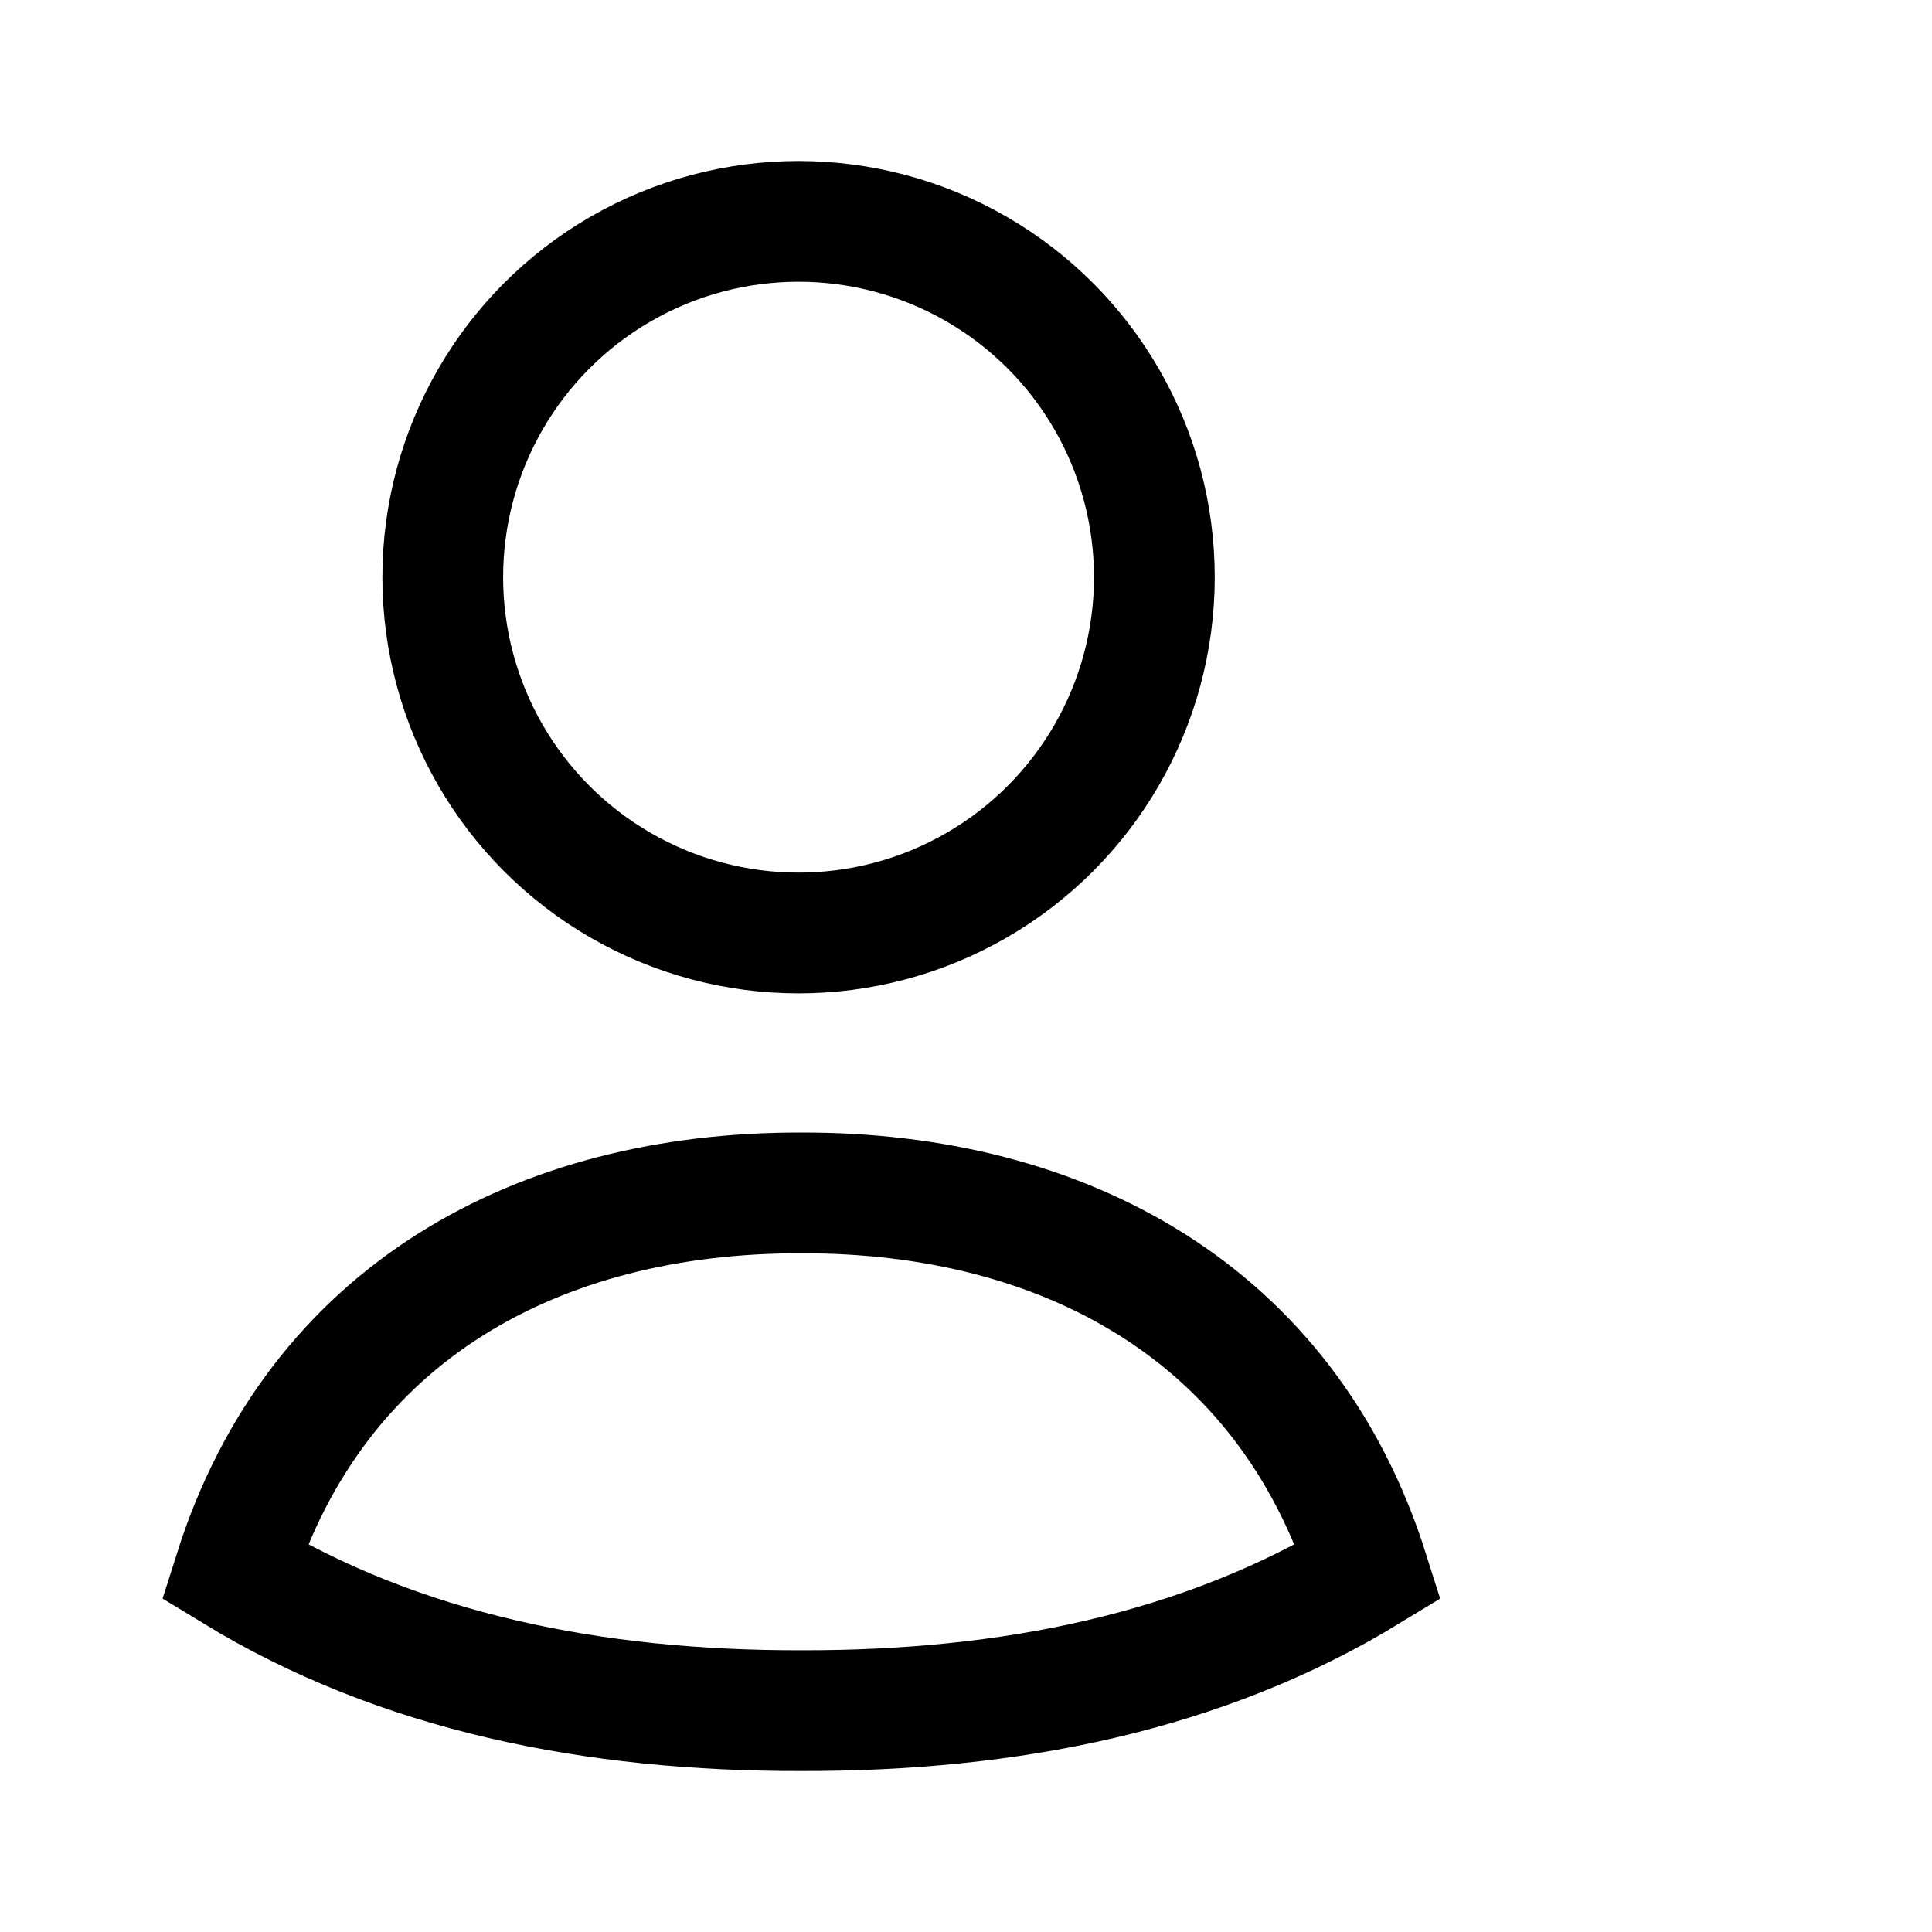 <svg width="24" height="24" viewBox="0 0 24 24" fill="none" xmlns="http://www.w3.org/2000/svg">
<path d="M9.955 14.819C13.211 14.811 15.98 16.306 16.998 19.524C14.947 20.775 12.532 21.256 9.955 21.25C7.378 21.256 4.963 20.775 2.912 19.524C3.931 16.302 6.695 14.81 9.955 14.819Z" stroke="black" stroke-width="1.5" stroke-linecap="square"/>
<circle cx="9.92" cy="7.17" r="4.42" stroke="black" stroke-width="1.5" stroke-linecap="square"/>
</svg>
